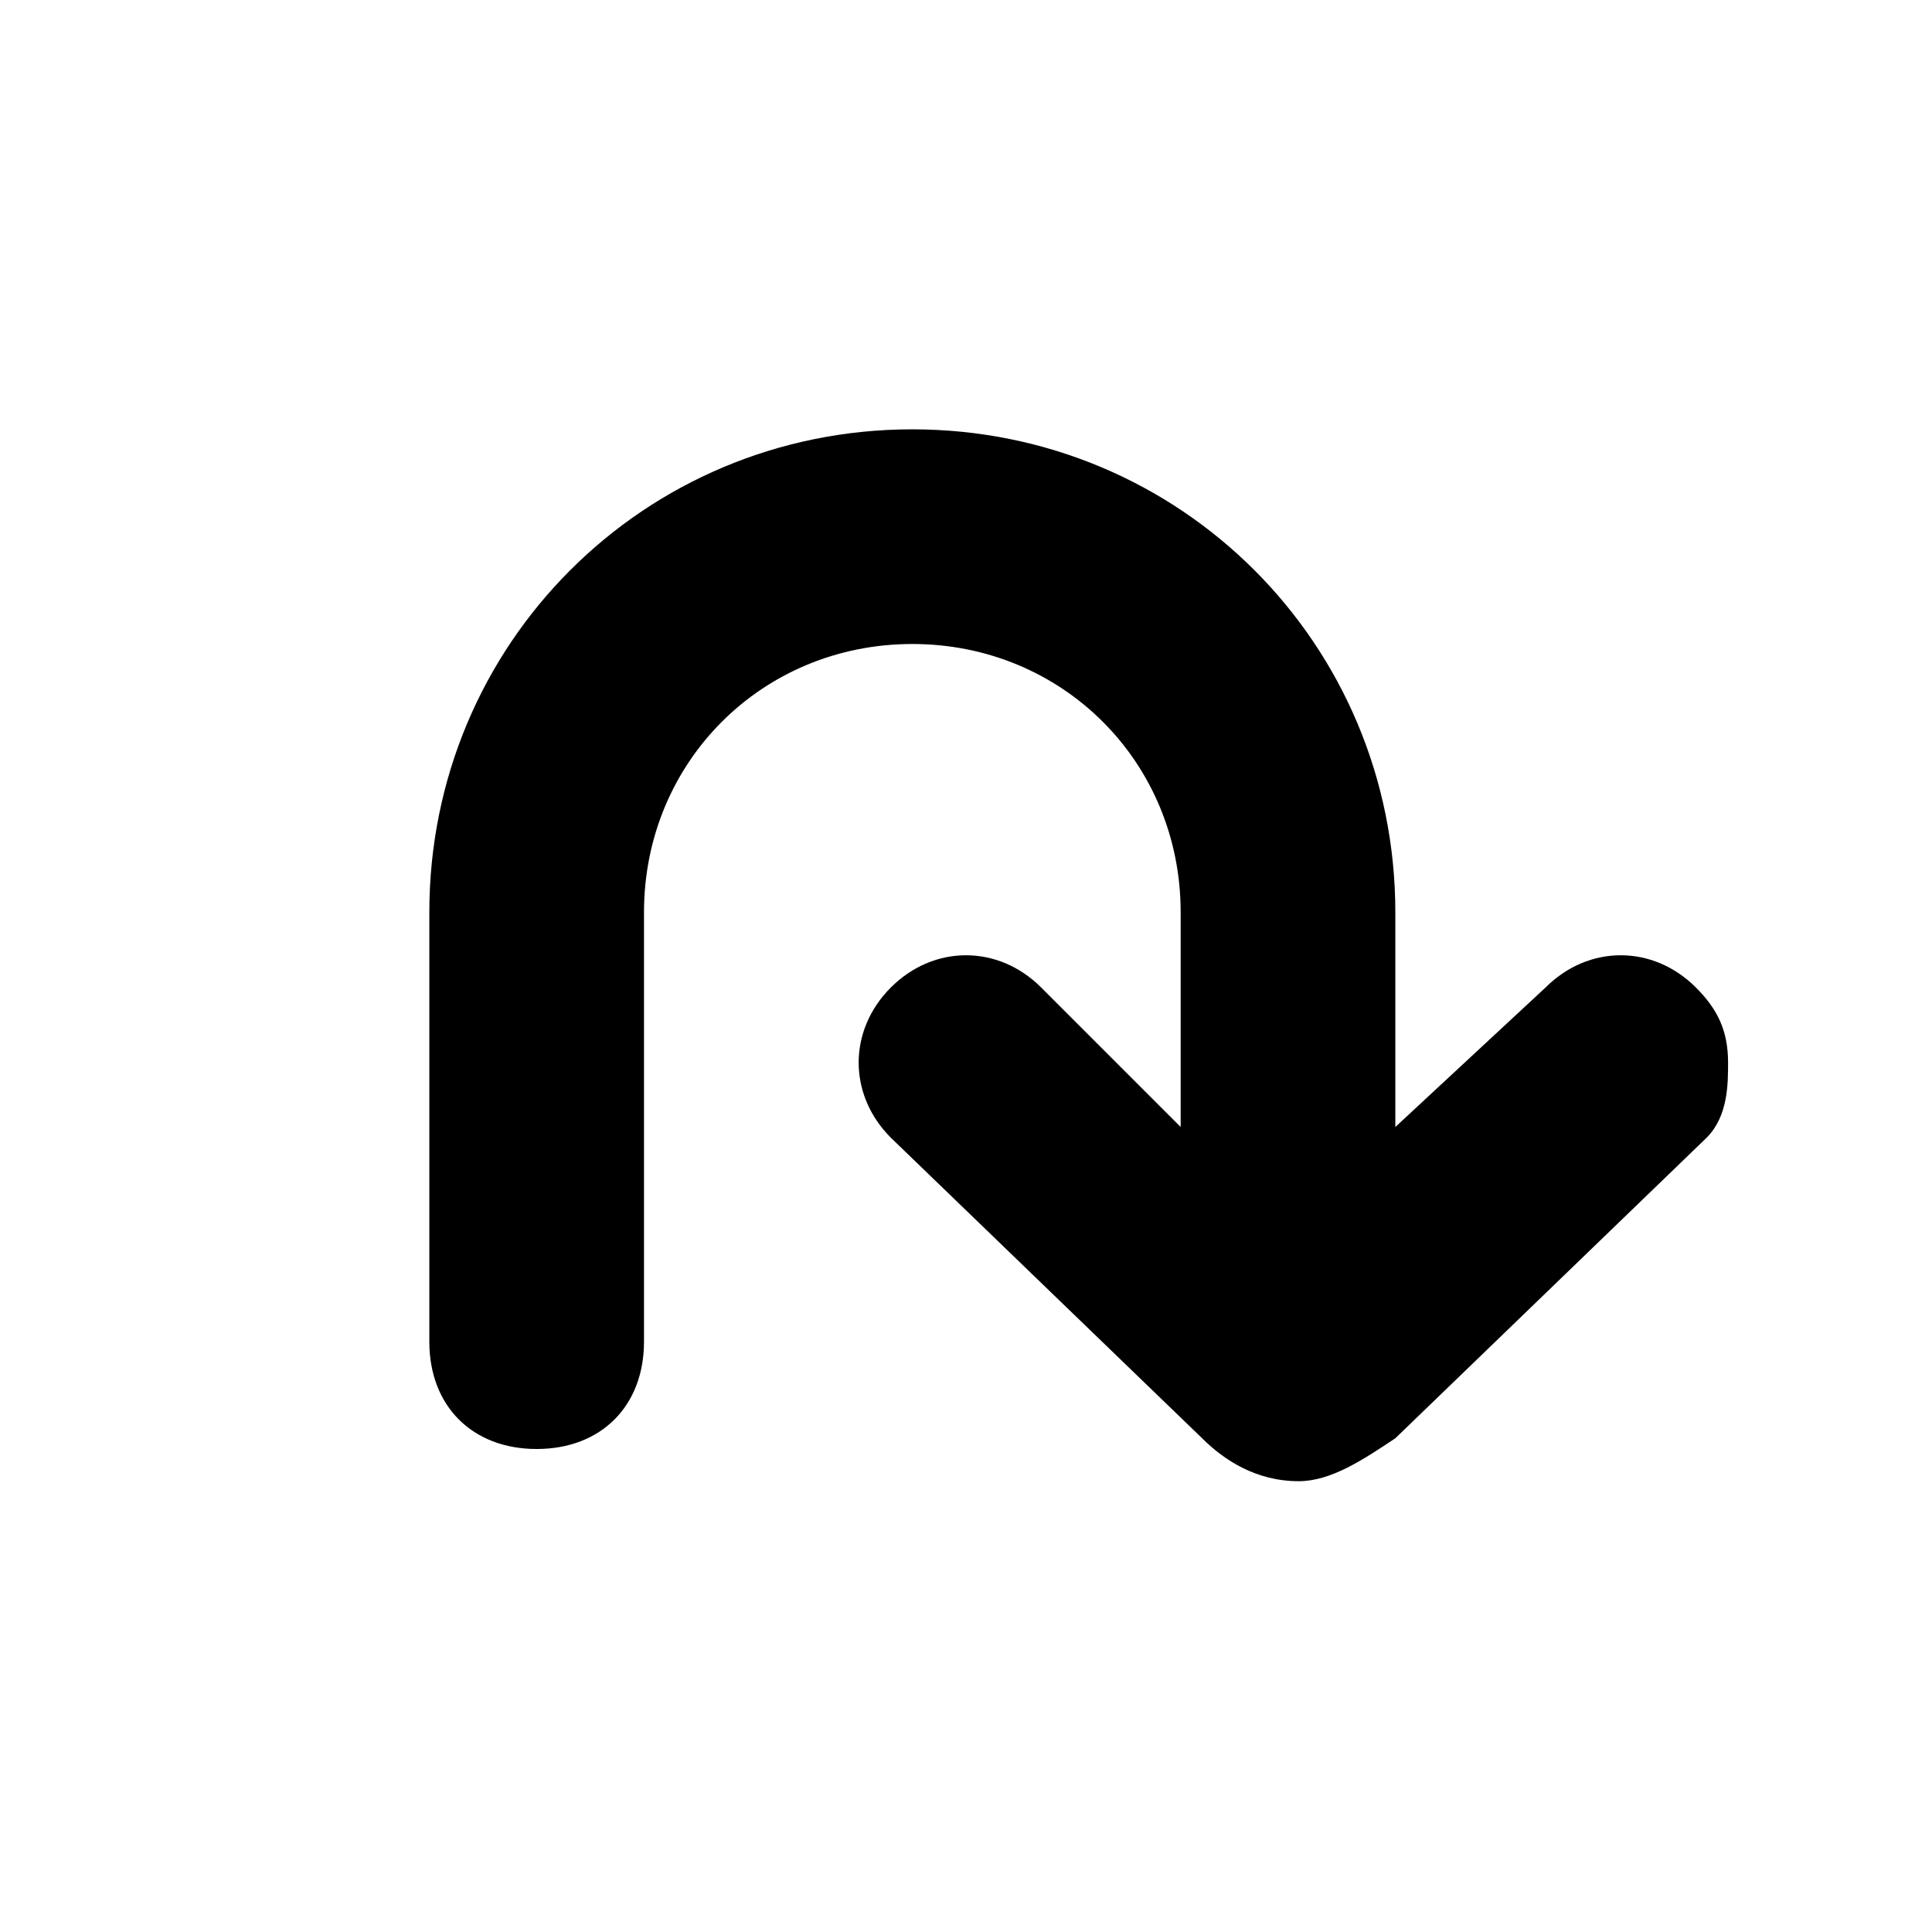 <?xml version="1.0" encoding="UTF-8" standalone="yes"?>
<svg viewBox="0 0 18 18">
  <g>
    <path d="M8.5,4C6,4,4,6,4,8.5v4c0,0.6,0.4,1,1,1s1-0.4,1-1l0,0v-4C6,7.1,7.1,6,8.5,6S11,7.1,11,8.5v0.1v1.9L9.7,9.2
		c-0.4-0.4-1-0.4-1.4,0s-0.4,1,0,1.4l2.9,2.8c0.2,0.2,0.5,0.4,0.9,0.4c0.3,0,0.6-0.2,0.9-0.4l2.9-2.8c0.2-0.2,0.2-0.5,0.2-0.7
		c0-0.3-0.1-0.5-0.3-0.7c-0.4-0.4-1-0.4-1.4,0L13,10.5V8.7c0-0.1,0-0.1,0-0.2C13,6,11,4,8.5,4L8.5,4z"/>
  </g>
</svg>